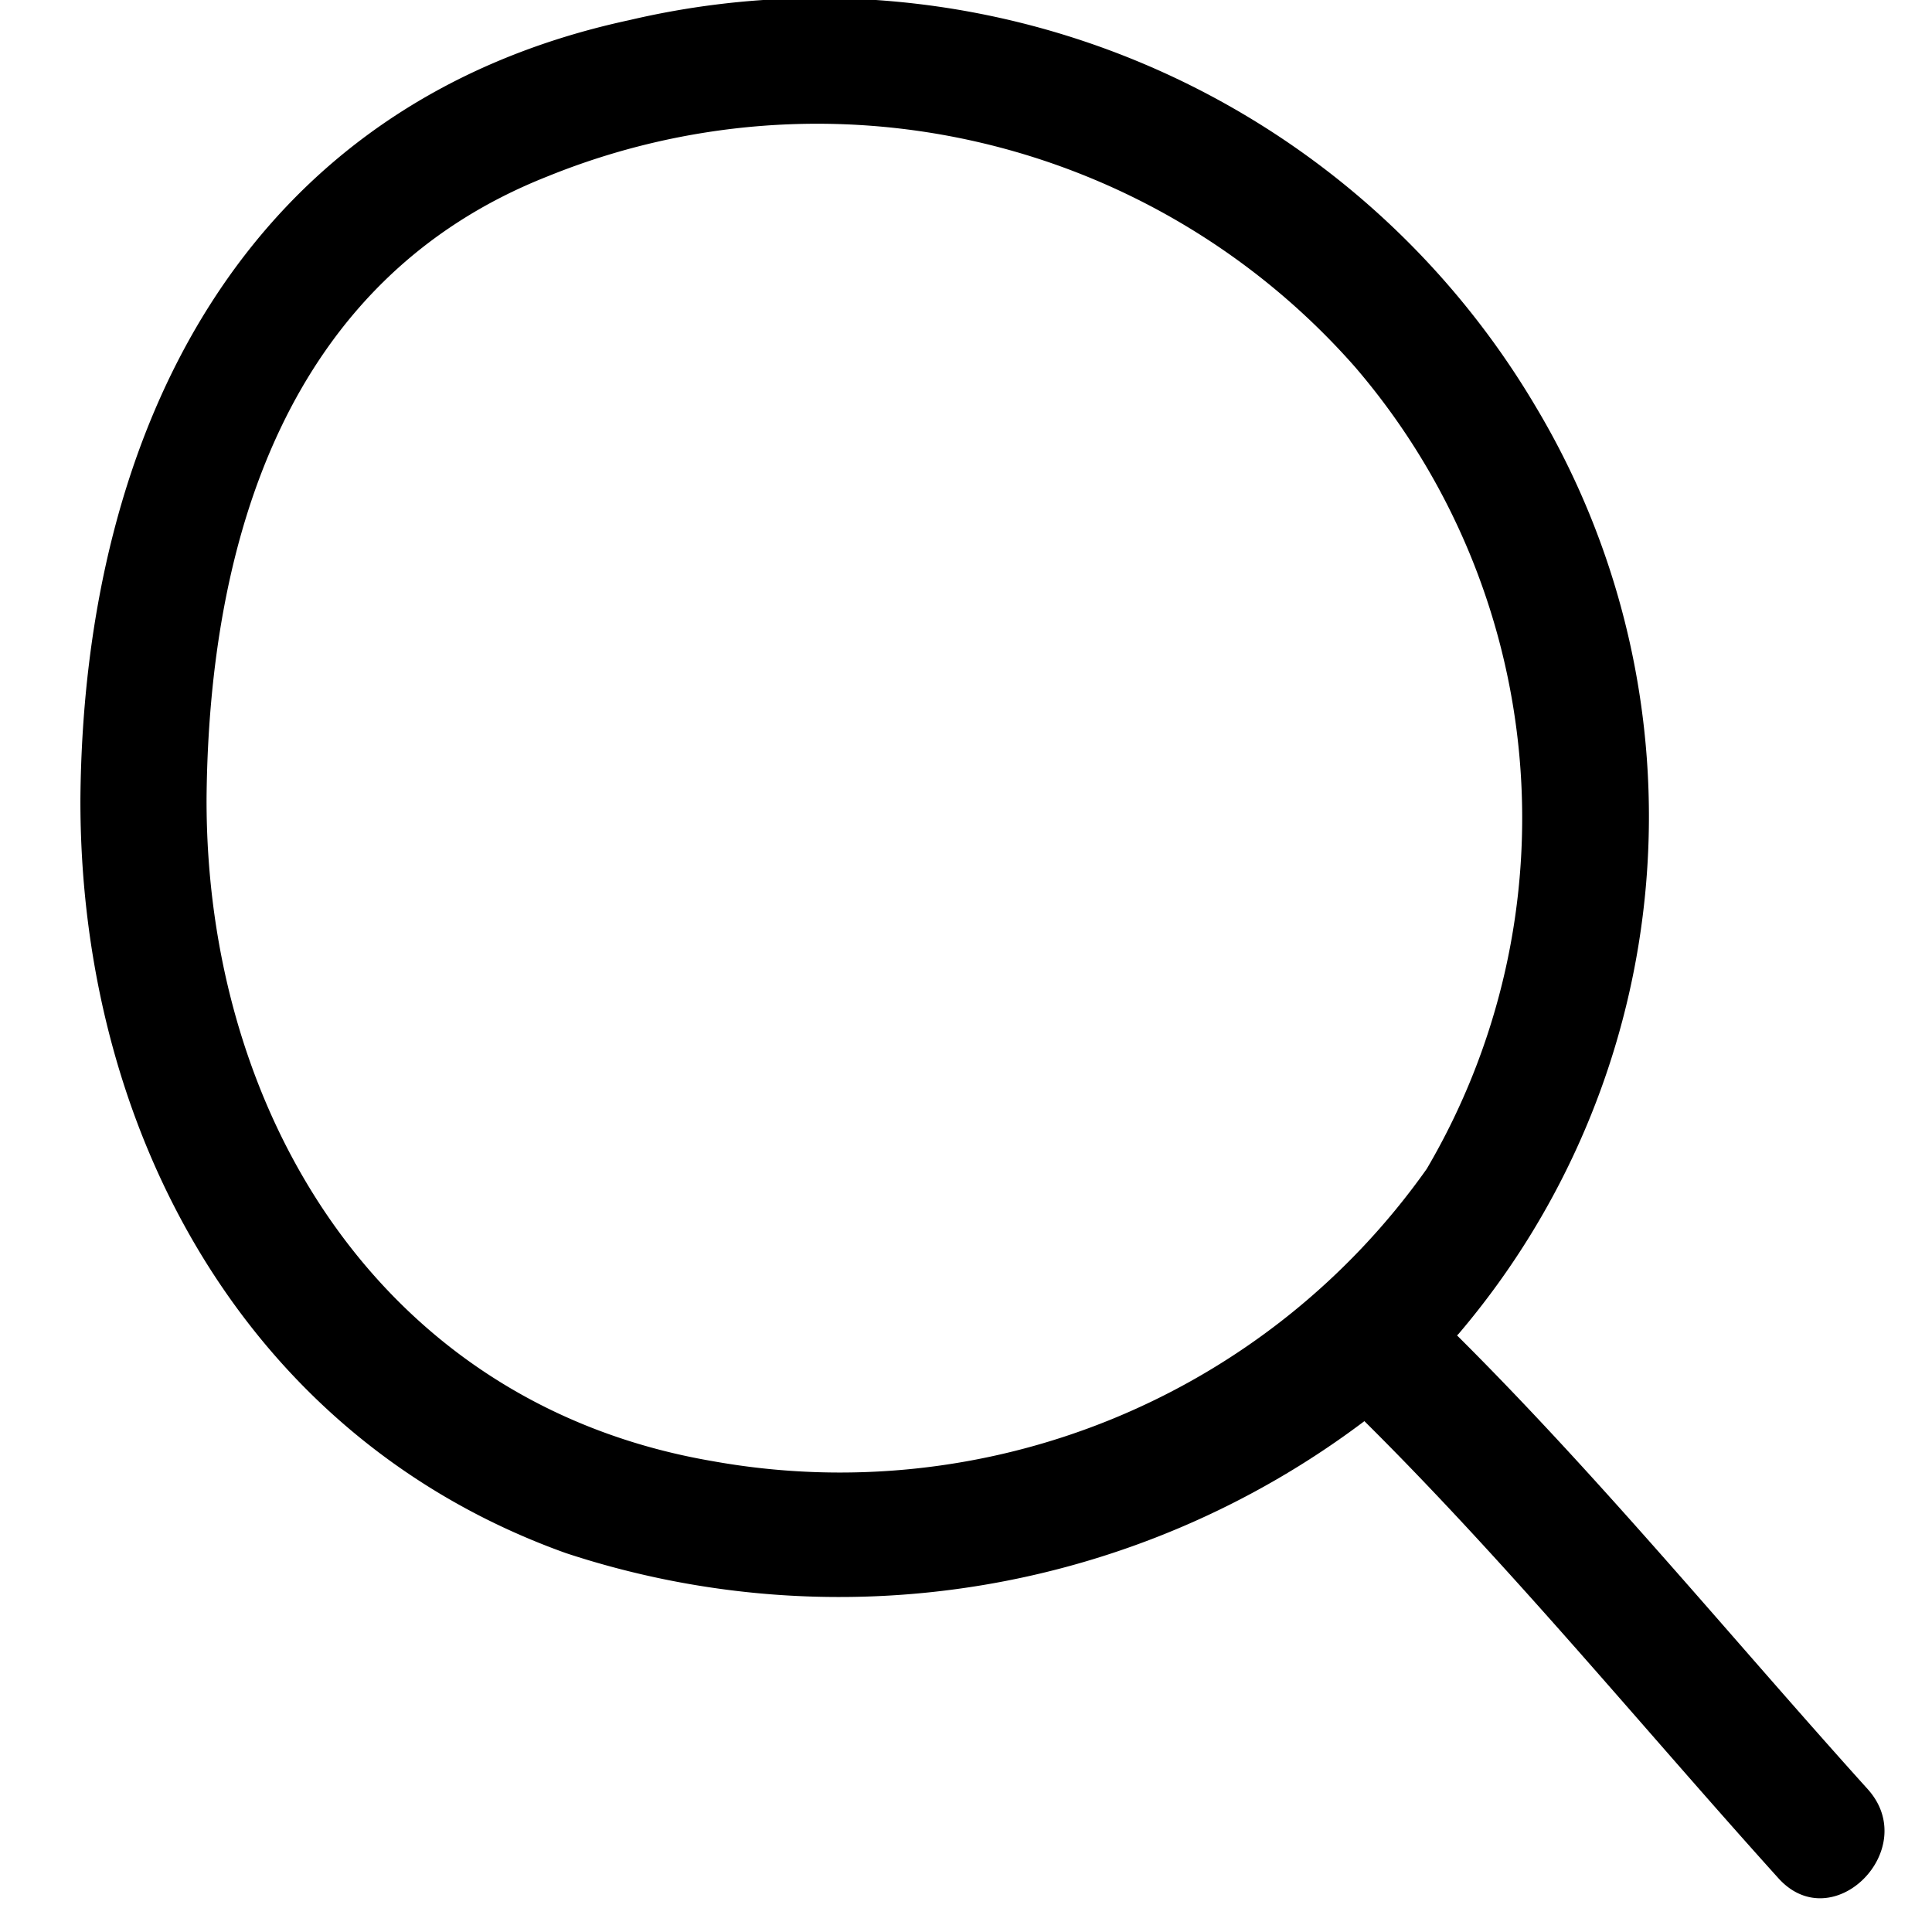 <svg xmlns="http://www.w3.org/2000/svg" viewBox="0 0 24 24">
  <defs>
    <clipPath id="a">
      <path fill="none" d="M0 0h24v24H0z"/>
    </clipPath>
  </defs>
  <g data-name="Icon - Search" clip-path="url(#a)">
    <path fill="none" d="M0 0h24v24H0z"/>
    <path data-name="Icon - Search" d="M23.2 22.224c-1.687-1.871-3.31-3.854-5.1-5.635l.02-.02a9.919 9.919 0 00.962-11.51A10.336 10.336 0 007.818.25C3.037 1.279 1.042 5.334.999 9.911c-.015 4.091 2.026 7.948 6.03 9.382a10.837 10.837 0 009.92-1.639c1.806 1.792 3.442 3.792 5.143 5.678.677.75 1.782-.363 1.108-1.108zM8.853 18.151c-4.1-.7-6.3-4.306-6.287-8.24.03-3.207 1-6.442 4.234-7.719a8.9 8.9 0 0110.033 2.367 8.6 8.6 0 01.89 9.962 8.927 8.927 0 01-8.87 3.63z"/>
  </g>
</svg>
